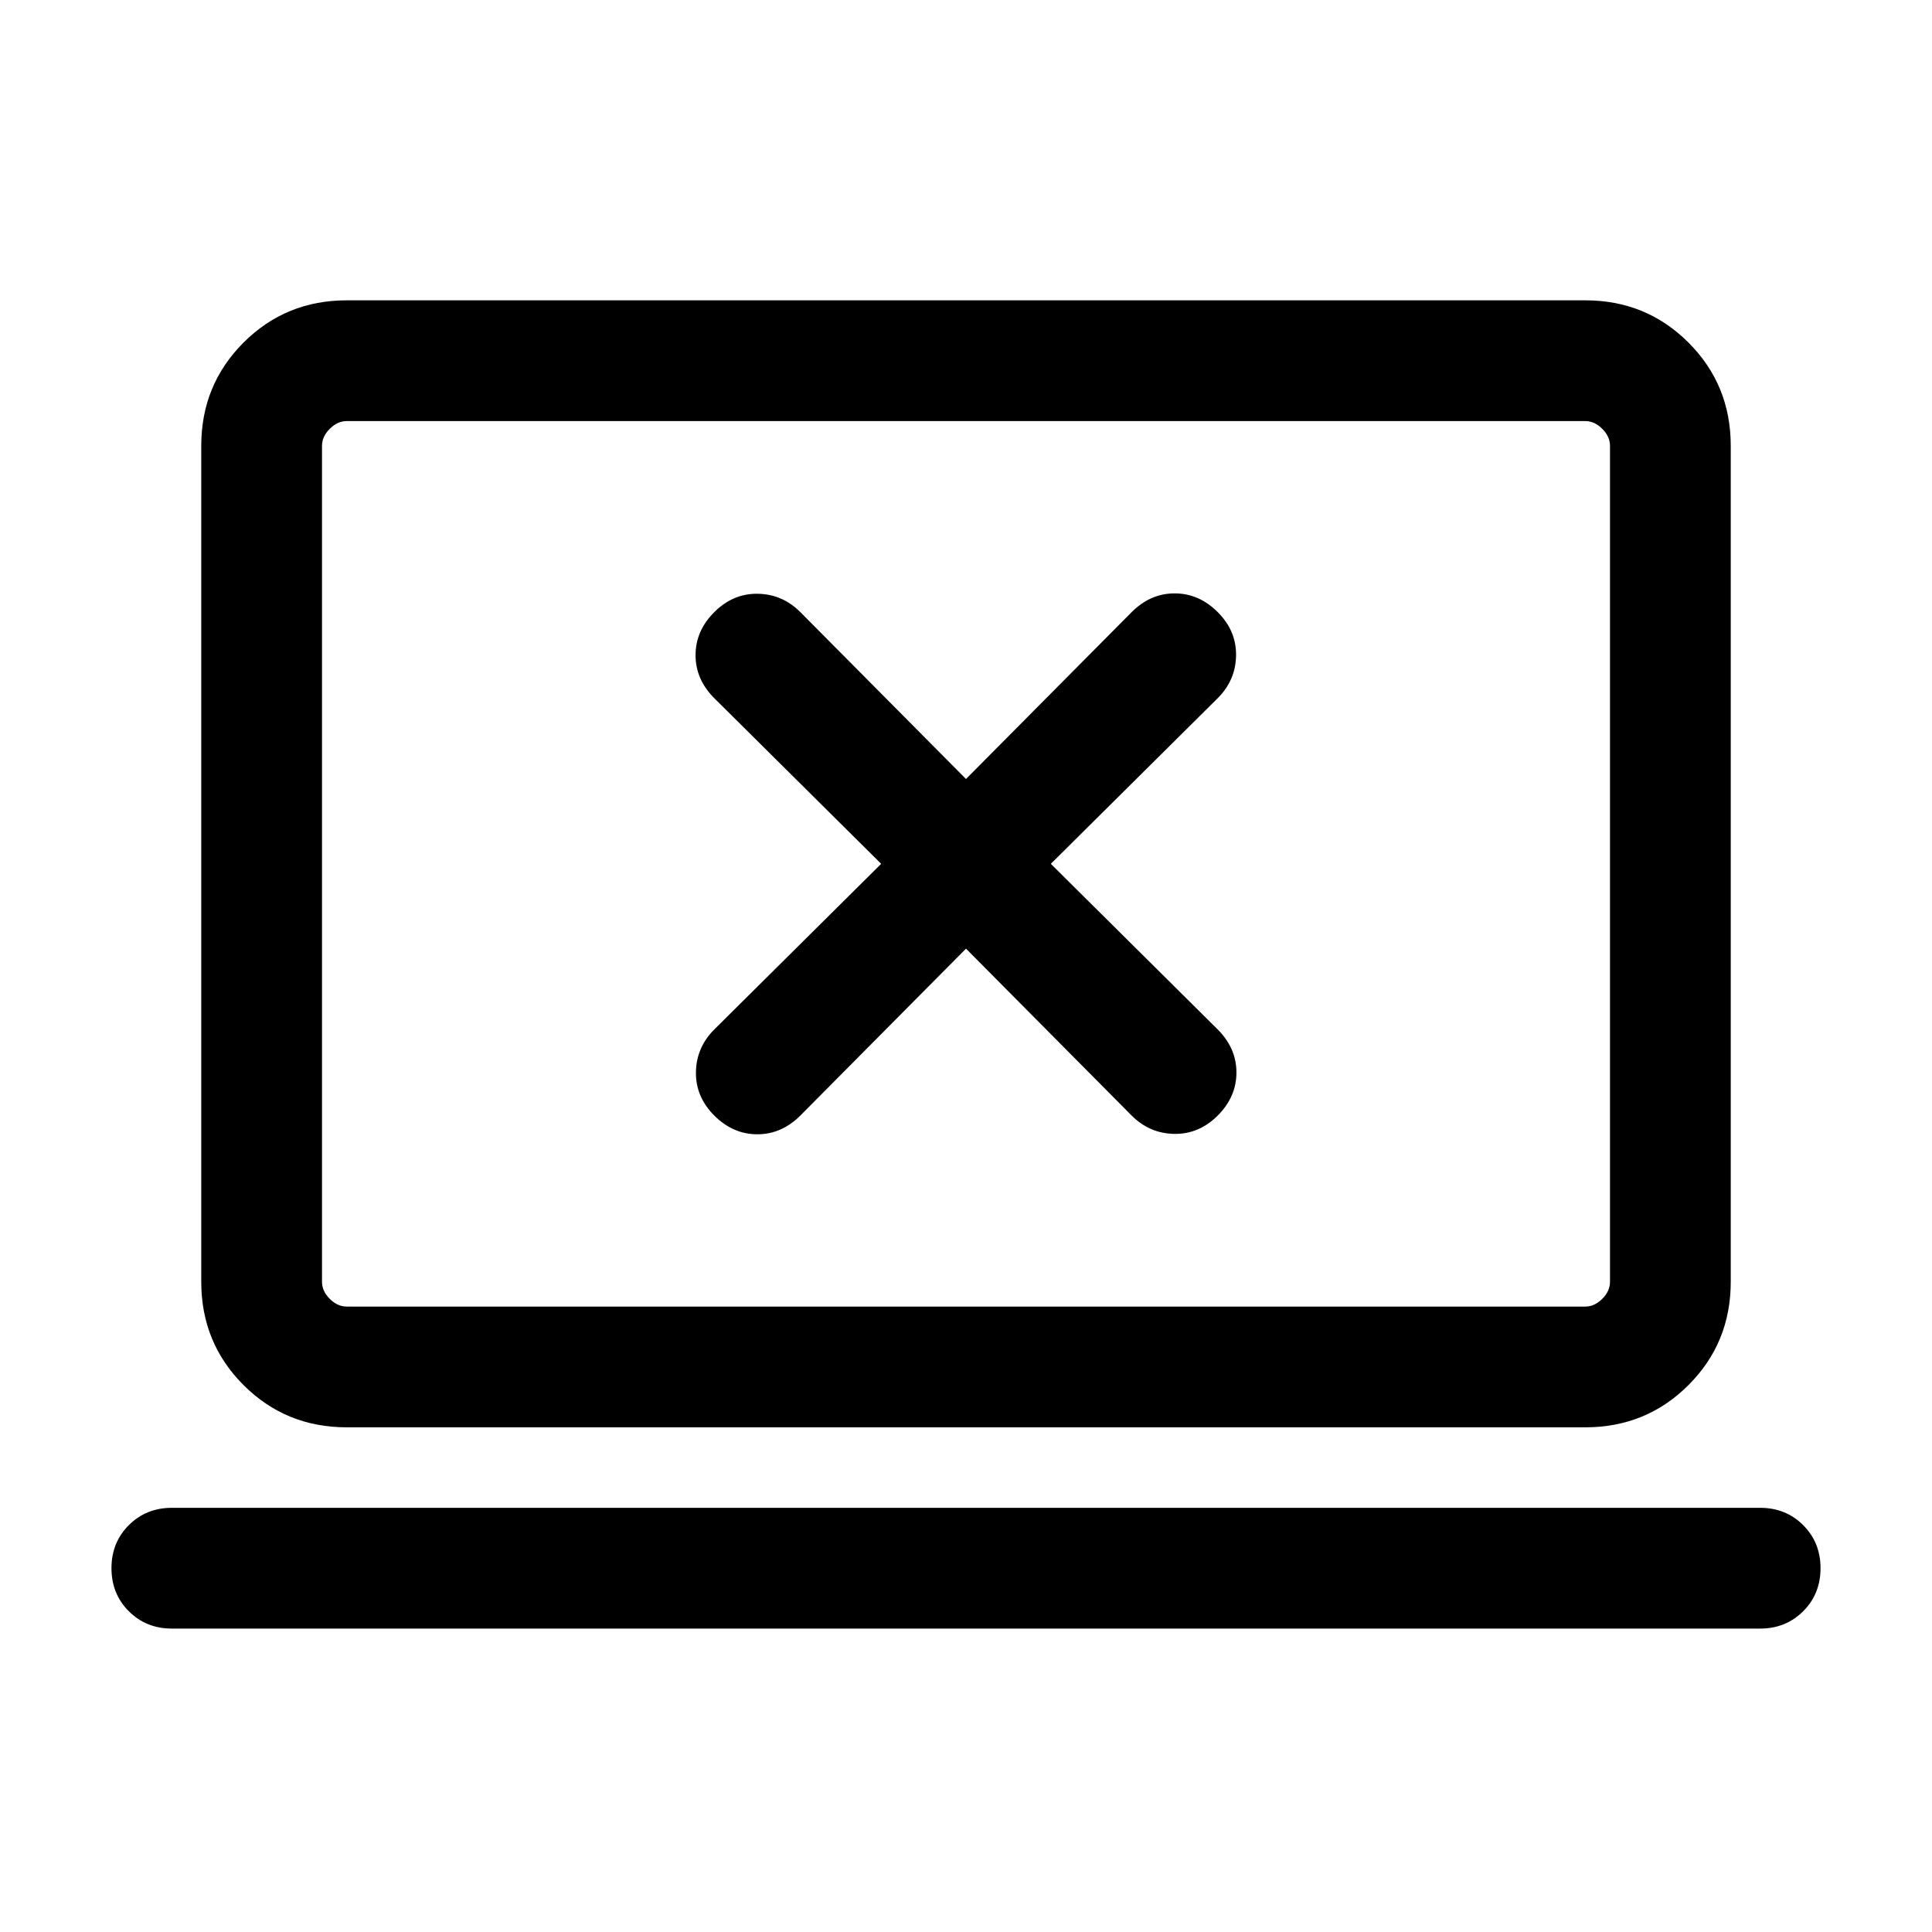 <svg xmlns="http://www.w3.org/2000/svg" height="24" viewBox="0 -960 960 960" width="24"><path d="m480-488.62 82.31 82.93q8.92 8.92 21.19 9.11 12.27.2 21.58-9.11 9.3-9.31 9.3-21.39 0-12.07-9.3-21.38l-82.93-82.31 82.93-82.31q8.92-8.92 9.11-21.19.19-12.27-9.11-21.57-9.31-9.31-21.39-9.31-12.07 0-21.38 9.31L480-572.92l-82.31-82.92q-8.92-8.93-21.19-9.12-12.27-.19-21.58 9.12-9.3 9.3-9.3 21.38 0 12.08 9.3 21.38l82.93 82.31-82.93 82.31q-8.92 8.92-9.11 21.19-.19 12.27 9.11 21.58 9.31 9.31 21.39 9.31 12.07 0 21.38-9.31L480-488.62ZM85.39-150.77q-12.77 0-21.39-8.62-8.61-8.61-8.61-21.38T64-202.15q8.62-8.62 21.39-8.62h789.22q12.77 0 21.39 8.62 8.61 8.61 8.61 21.38T896-159.39q-8.62 8.62-21.39 8.62H85.39Zm86.92-100q-30.31 0-51.31-21-21-21-21-51.31v-415.38q0-30.31 21-51.31 21-21 51.31-21h615.38q30.31 0 51.31 21 21 21 21 51.31v415.38q0 30.31-21 51.31-21 21-51.31 21H172.31Zm0-60h615.38q4.62 0 8.46-3.84 3.85-3.85 3.85-8.47v-415.38q0-4.62-3.85-8.46-3.84-3.85-8.46-3.85H172.31q-4.62 0-8.46 3.85-3.85 3.84-3.85 8.46v415.38q0 4.62 3.85 8.47 3.84 3.84 8.46 3.84Zm-12.31 0v-440 440Z"/></svg>